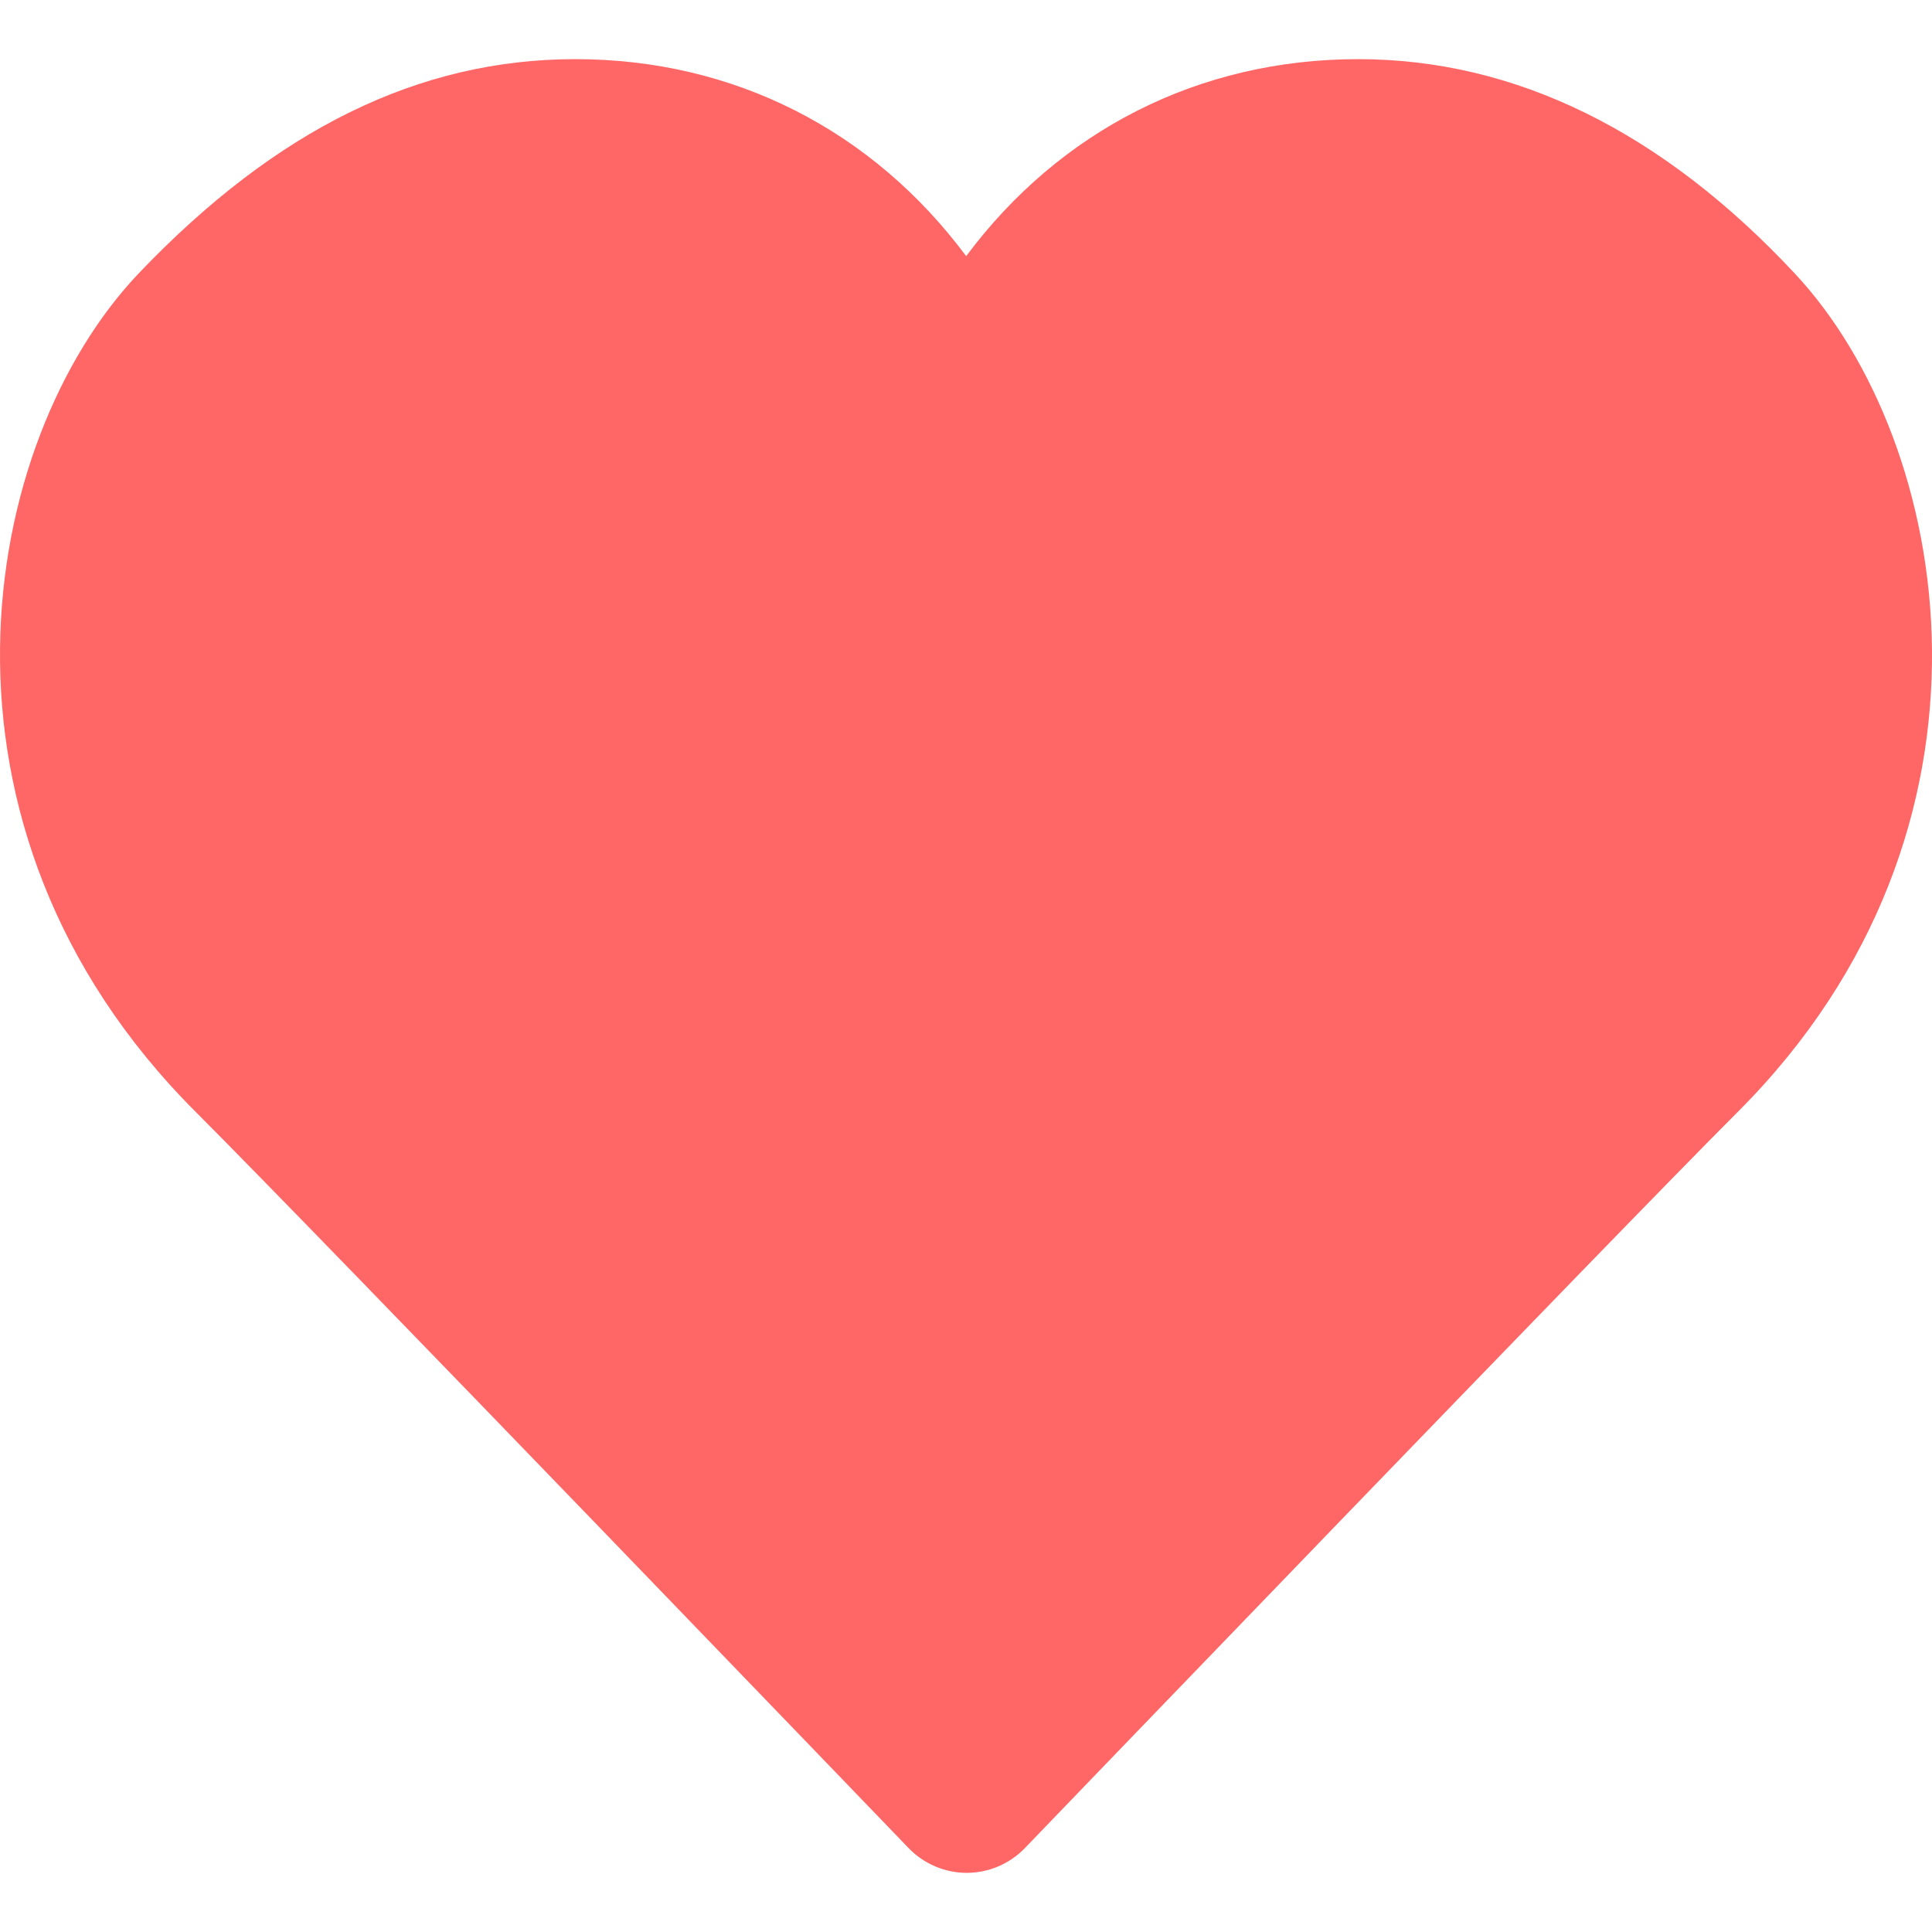 <?xml version="1.0" encoding="iso-8859-1"?>
<!-- Generator: Adobe Illustrator 19.0.0, SVG Export Plug-In . SVG Version: 6.00 Build 0)  -->
<!-- License: CC0. Made by SVG Repo: https://www.svgrepo.com/svg/238747/heart-like -->
<svg version="1.1" id="Layer_1" xmlns="http://www.w3.org/2000/svg" xmlns:xlink="http://www.w3.org/1999/xlink" x="0px" y="0px"
	 viewBox="0 0 511.355 511.355" style="enable-background:new 0 0 511.355 511.355;" fill="#FF6666" xml:space="preserve">
<g>
	<g>
		<path d="M475.074,72.424c-35.157-37.675-74.048-56.768-115.605-56.768c-42.197,0-78.976,18.923-103.744,52.139
			c-24.725-33.216-61.376-52.139-103.445-52.139c-41.344,0-79.083,18.496-115.456,56.576
			C-5.545,116.67-23.956,218.536,51.756,294.248C84.78,327.272,238.935,487.55,240.492,489.15c4.032,4.181,9.6,6.549,15.381,6.549
			c5.781,0,11.349-2.368,15.381-6.549c1.557-1.6,155.712-161.877,188.736-194.901C534.978,219.262,516.93,117.224,475.074,72.424z"
			/>
	</g>
</g>
</svg>
